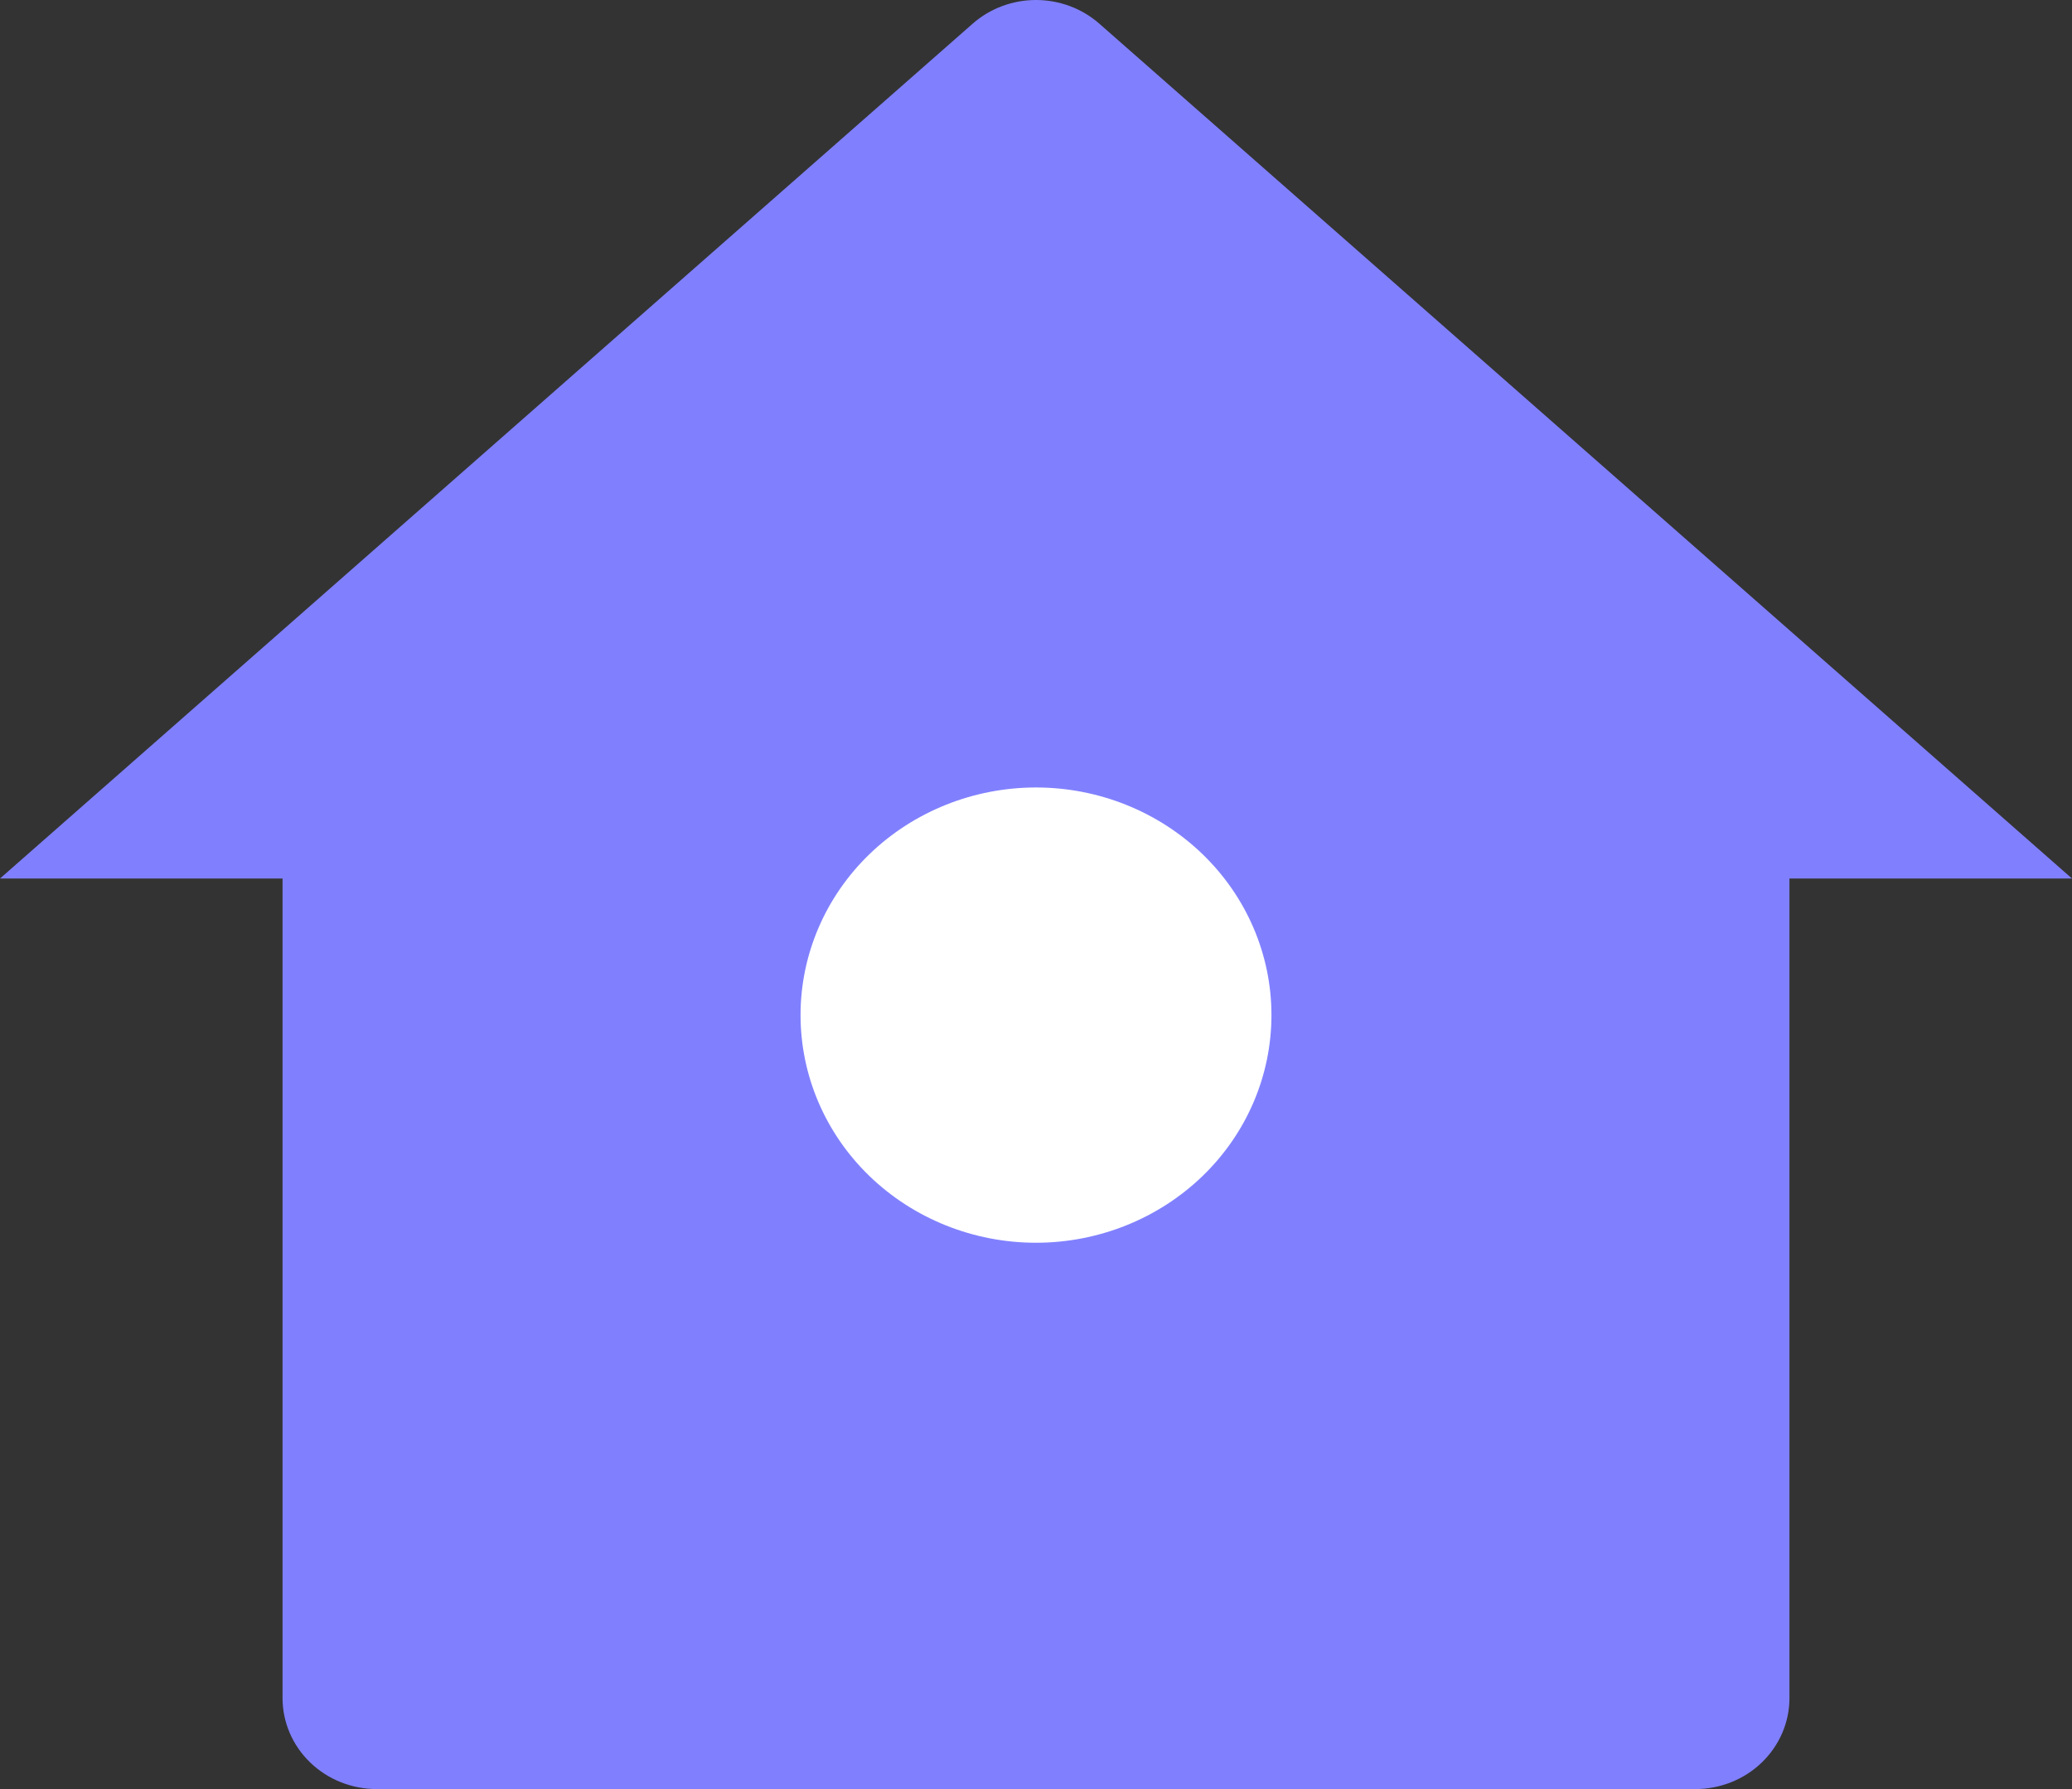 <svg width="22" height="19" viewBox="0 0 22 19" fill="none" xmlns="http://www.w3.org/2000/svg">
<rect x="0" y="0" width="22" height="19" fill="#333333" stroke="none"/>
<ellipse cx="11.5" cy="11" rx="3.5" ry="3" fill="white"/>
<path d="M19 18.033C19 18.29 18.895 18.535 18.707 18.717C18.52 18.898 18.265 19 18 19H4C3.735 19 3.48 18.898 3.293 18.717C3.105 18.535 3 18.29 3 18.033V9.33H0L10.327 0.252C10.511 0.09 10.751 0 11 0C11.249 0 11.489 0.09 11.673 0.252L22 9.33H19V18.033ZM11 13.198C11.663 13.198 12.299 12.943 12.768 12.49C13.237 12.037 13.5 11.422 13.5 10.78C13.5 10.139 13.237 9.524 12.768 9.071C12.299 8.618 11.663 8.363 11 8.363C10.337 8.363 9.701 8.618 9.232 9.071C8.763 9.524 8.5 10.139 8.5 10.78C8.5 11.422 8.763 12.037 9.232 12.49C9.701 12.943 10.337 13.198 11 13.198Z" fill="#8080FF"/>
</svg>
